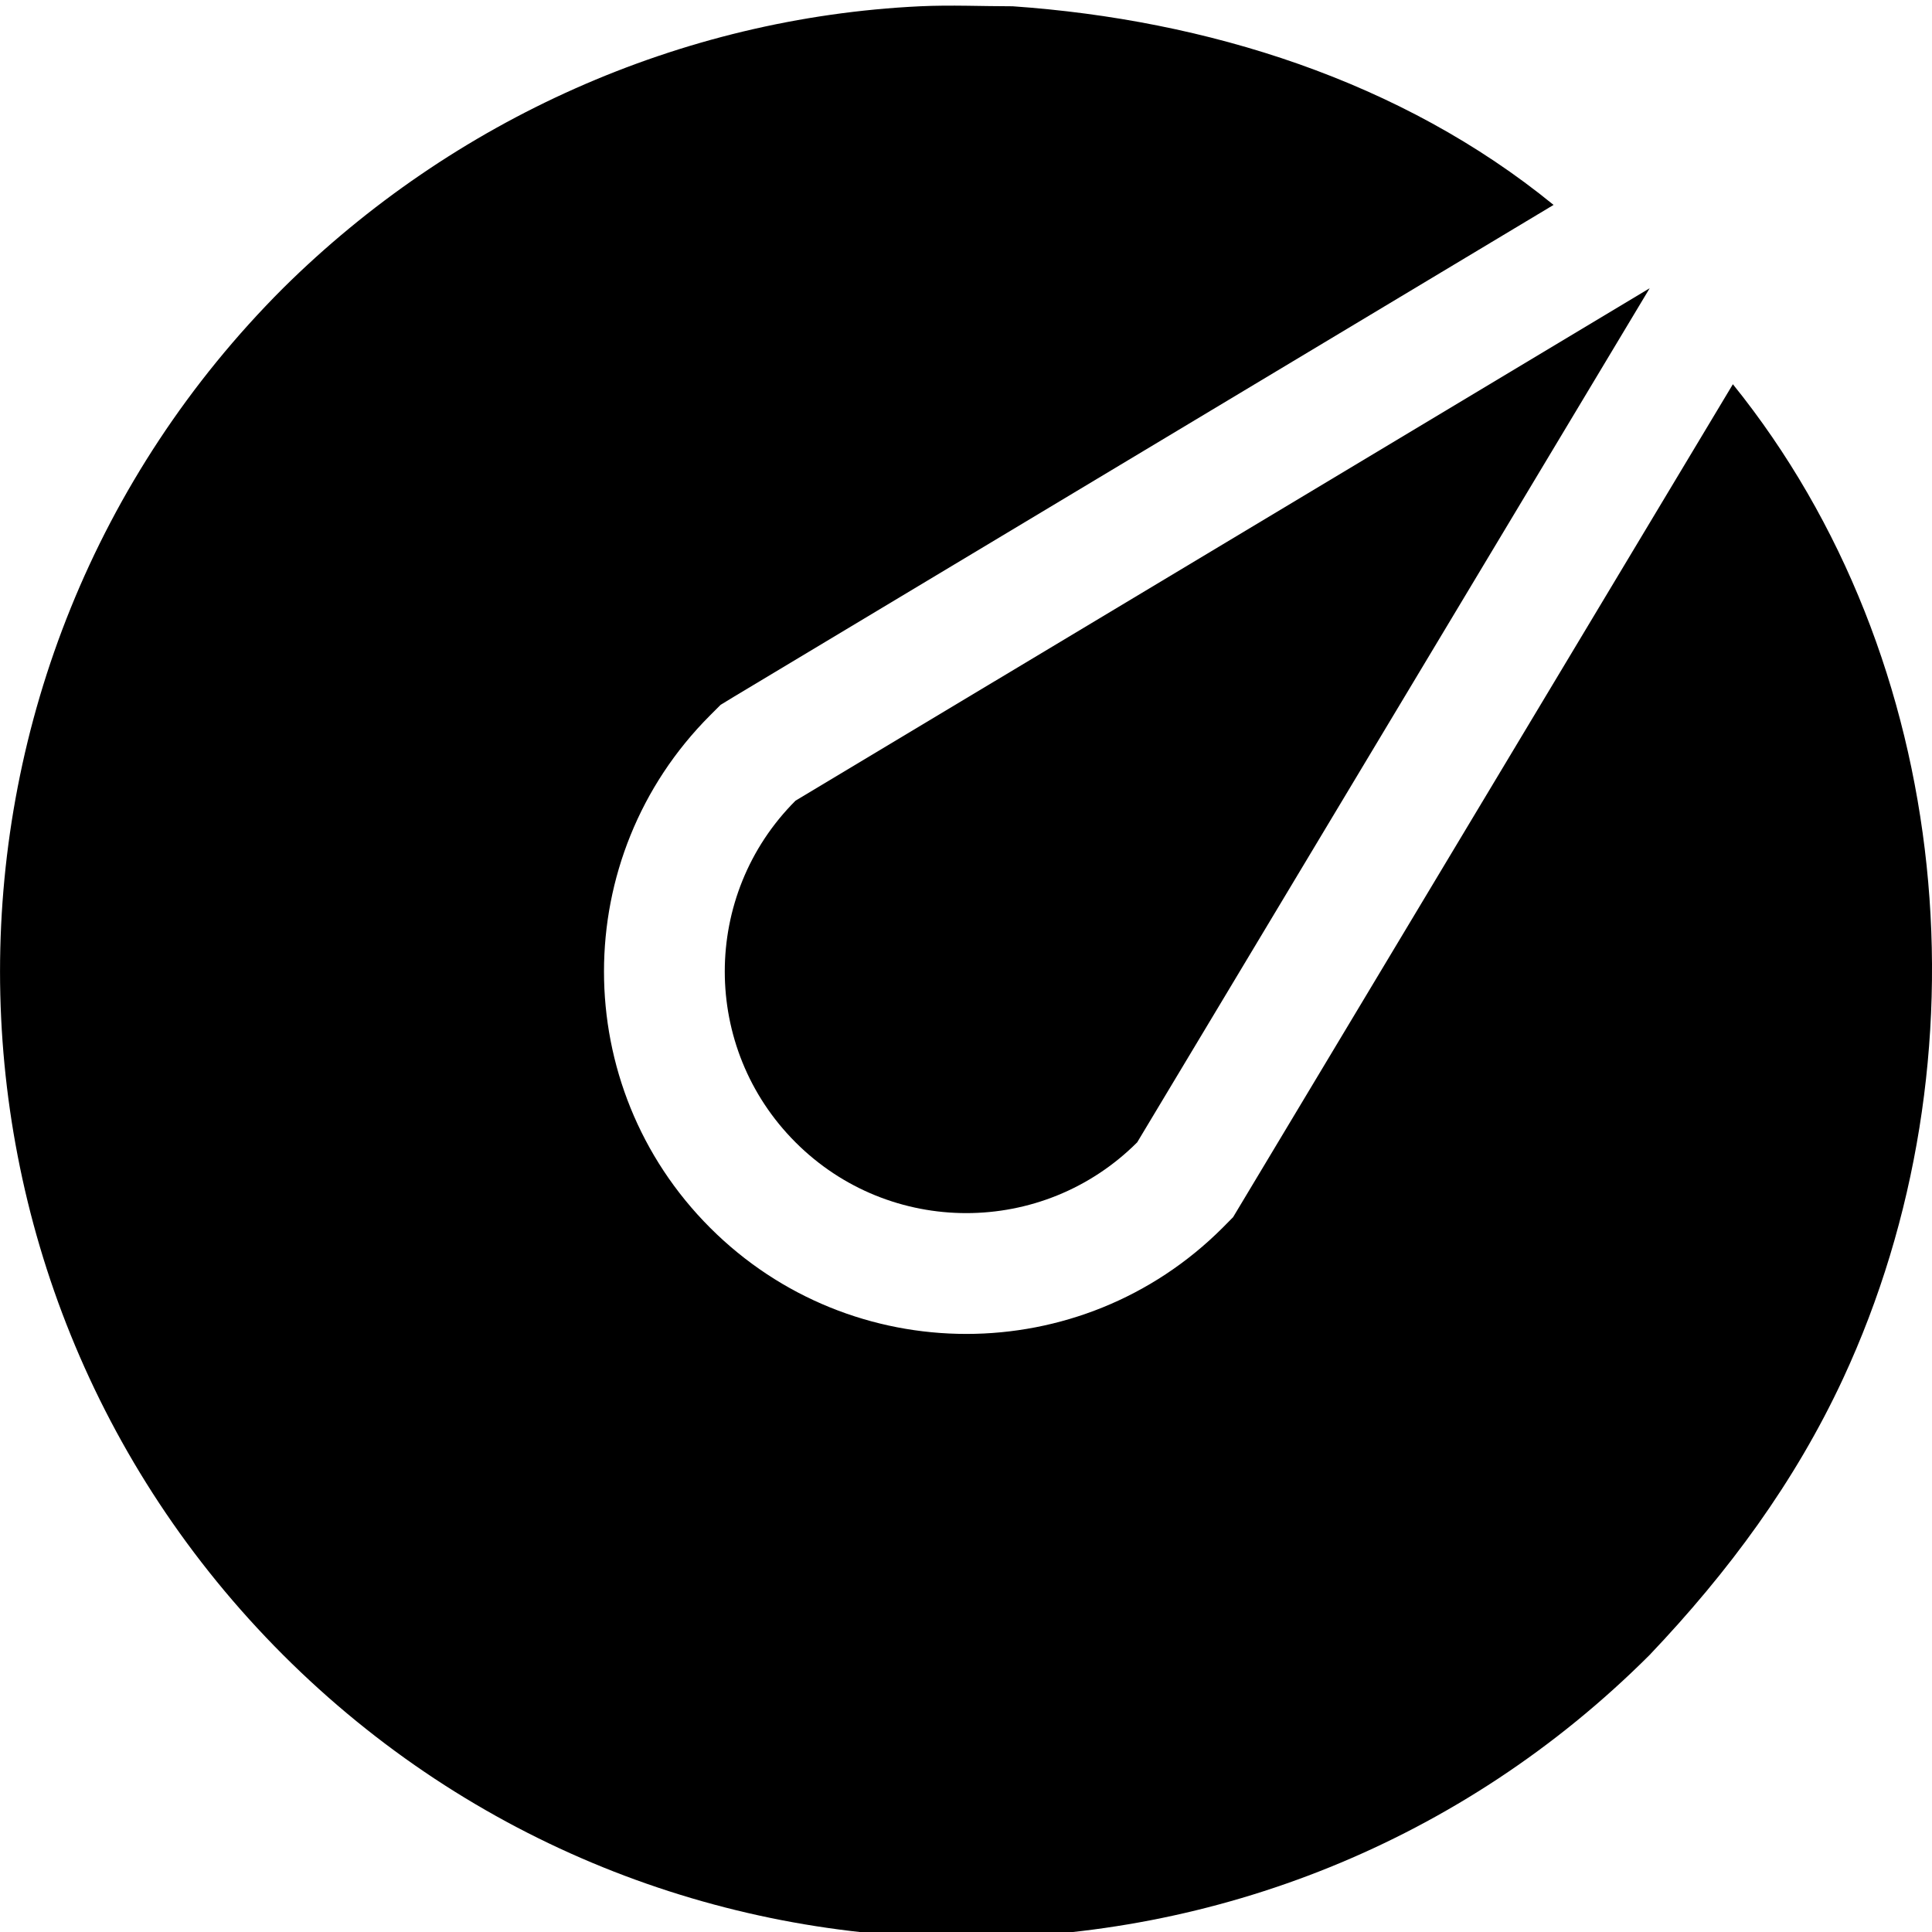 <?xml version="1.0" encoding="UTF-8"?>
<!DOCTYPE svg PUBLIC "-//W3C//DTD SVG 1.1//EN" "http://www.w3.org/Graphics/SVG/1.1/DTD/svg11.dtd">
<svg version="1.1" xmlns="http://www.w3.org/2000/svg" xmlns:xlink="http://www.w3.org/1999/xlink" x="0" y="0" width="16" height="16" viewBox="0, 0, 16, 16">
  <g id="Background">
    <rect x="0" y="0" width="16" height="16" fill="#000000" fill-opacity="0"/>
  </g>
  <g id="Background"/>
  <g id="Layer_1">
    <path d="M8.387,0.052 C9.992,0.164 11.604,0.667 12.866,1.697 L6.073,5.773 L5.968,5.837 L5.881,5.924 C4.709,7.096 4.709,8.996 5.881,10.168 C7.053,11.34 8.953,11.34 10.125,10.168 L10.212,10.08 L10.275,9.975 L14.351,3.182 C16.19,5.462 16.486,8.786 15.264,11.416 C14.864,12.276 14.313,13.02 13.662,13.705 C10.536,16.83 5.469,16.83 2.344,13.705 C-0.781,10.579 -0.781,5.512 2.344,2.387 C3.753,0.991 5.635,0.147 7.619,0.052 C7.875,0.04 8.131,0.052 8.387,0.052 z" fill="#000000"/>
    <path d="M13.662,2.387 L9.418,9.46 C8.636,10.242 7.369,10.242 6.588,9.46 C5.807,8.679 5.807,7.412 6.588,6.631 L13.662,2.387 z" fill="#000000"/>
  </g>
</svg>
